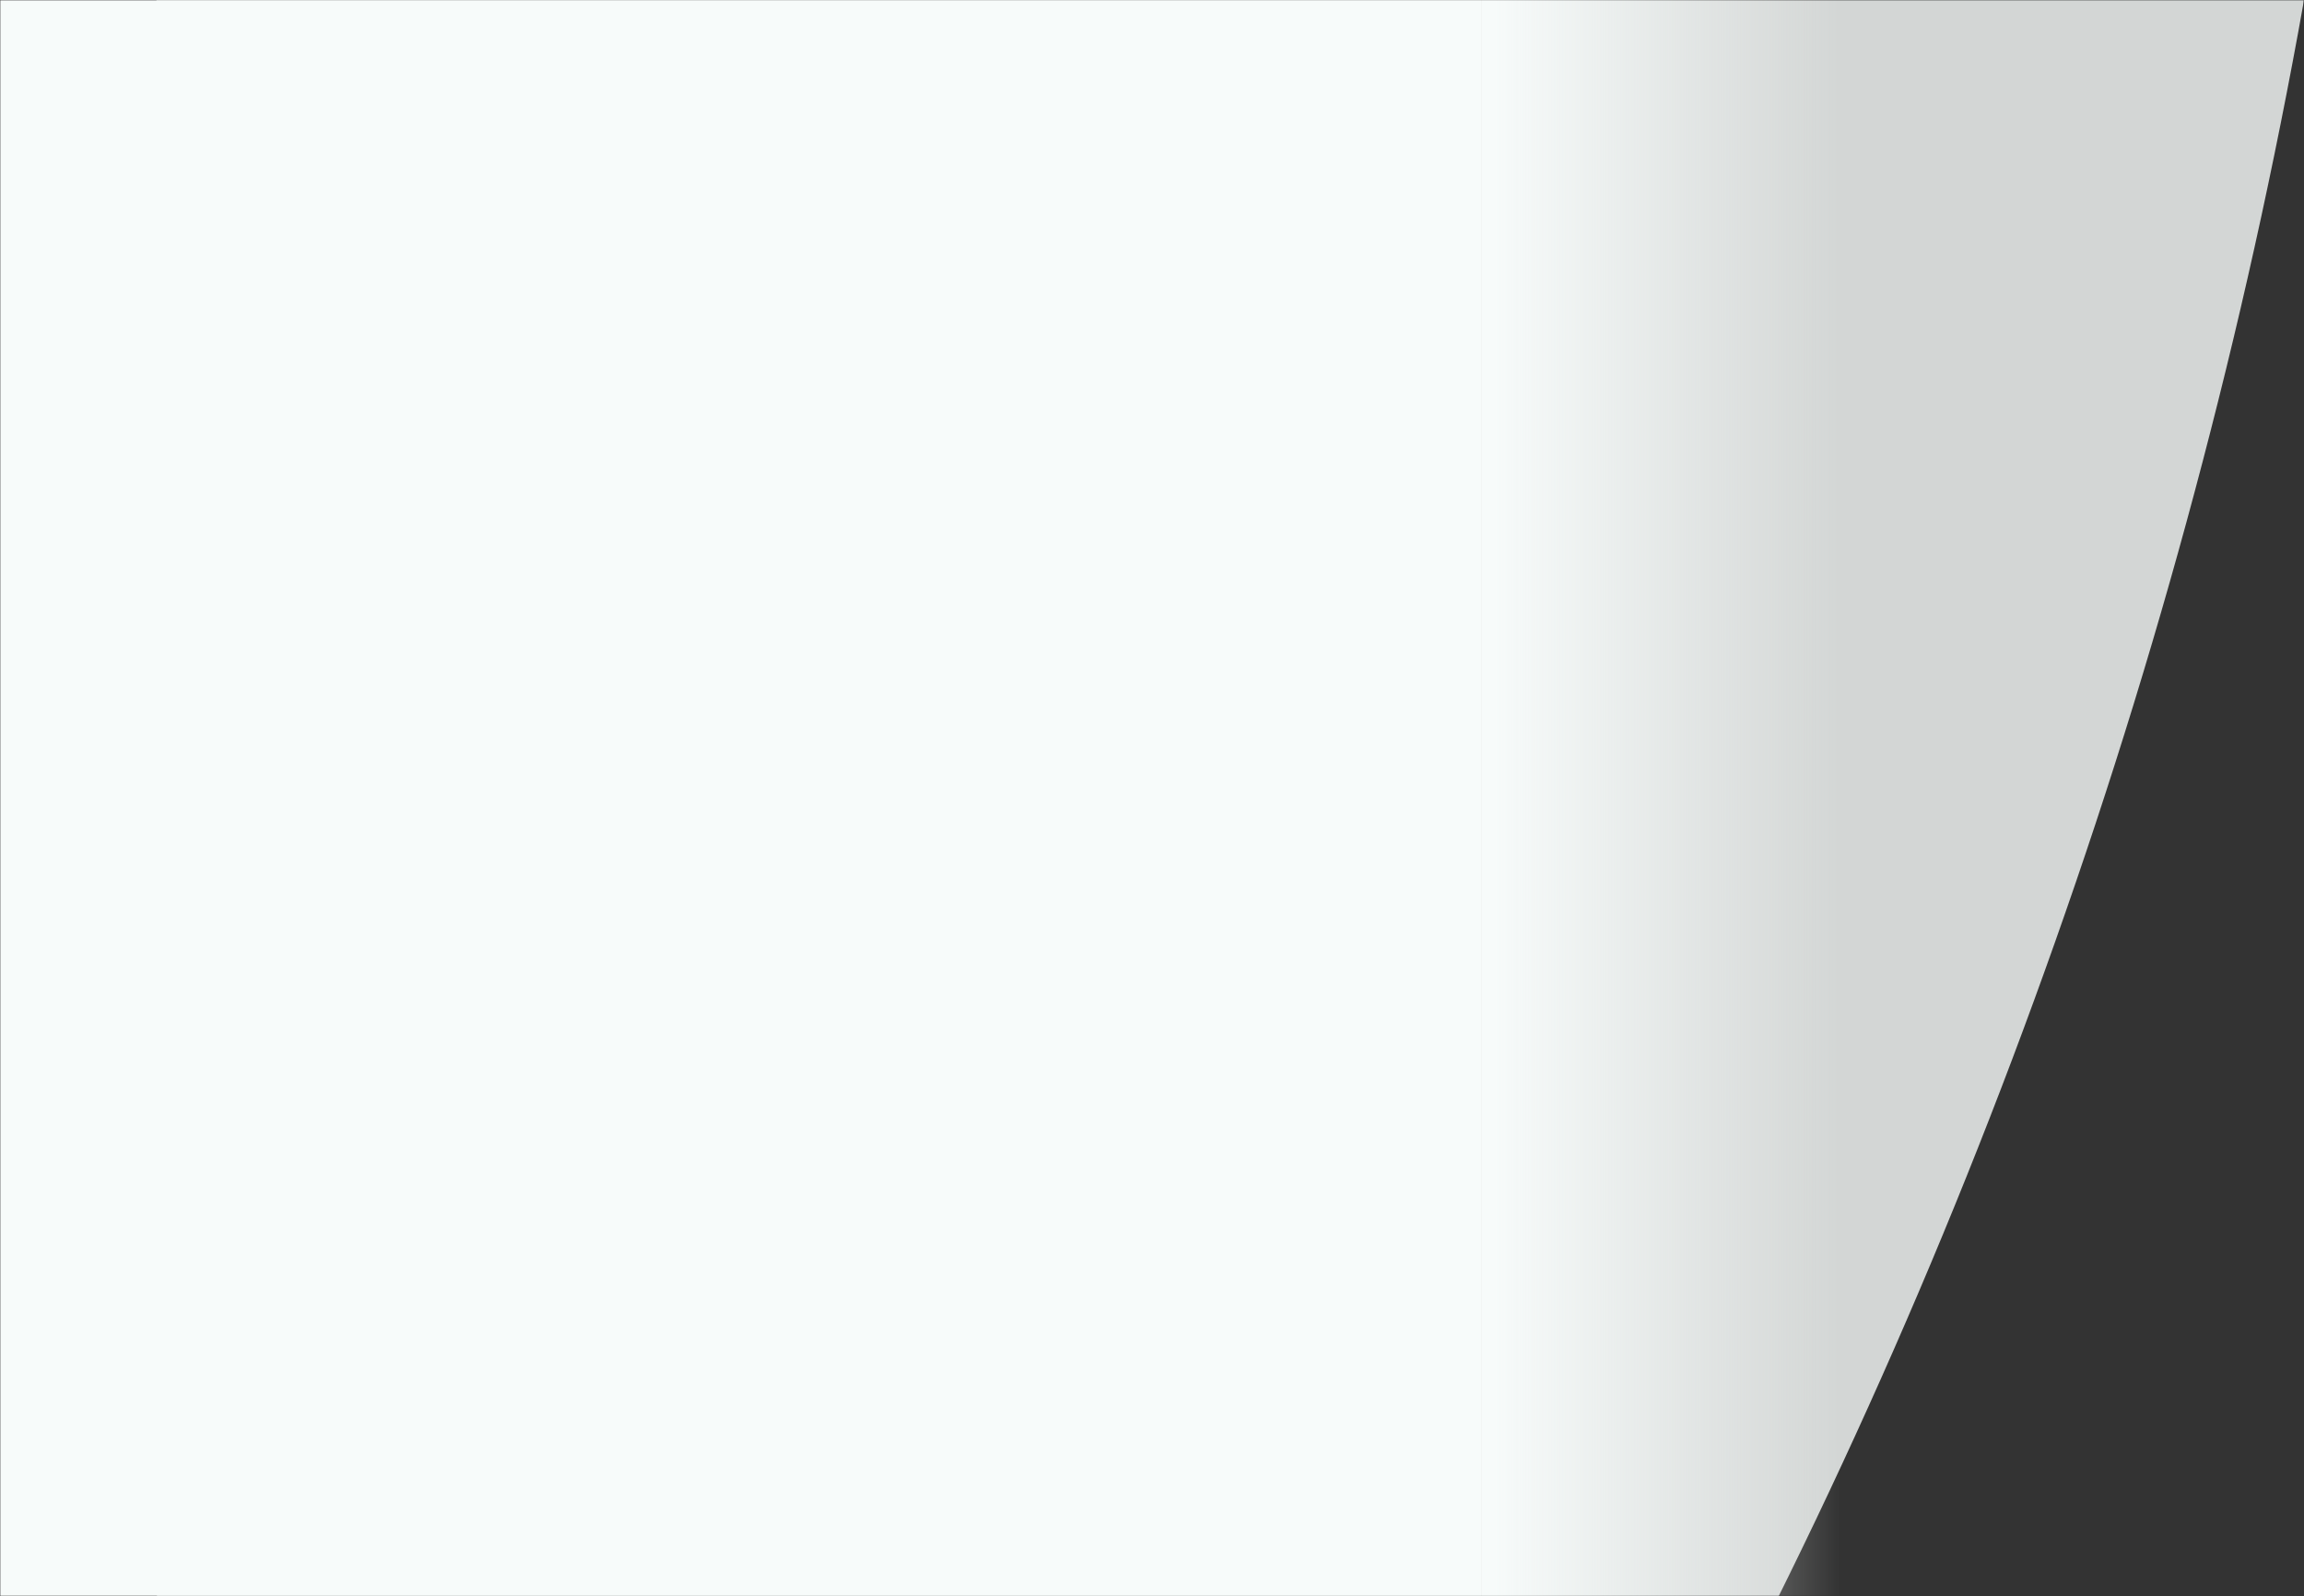 <svg xmlns="http://www.w3.org/2000/svg" xmlns:xlink="http://www.w3.org/1999/xlink" width="840" height="582" viewBox="0 0 840 582">
    <rect x="0" y="0" width="840" height="582" fill="#333333" stroke="none"/>
    <defs>
        <path id="a" d="M0 0h840v581.997H0z"/>
        <linearGradient id="b" x1="35.286%" x2="67.316%" y1="89.42%" y2="76.736%">
            <stop offset="0%" stop-color="#F7FBFA"/>
            <stop offset="100%" stop-color="#f7fbfa"/>
        </linearGradient>
        <linearGradient id="d" x1="43.511%" x2="1.675%" y1="48.325%" y2="48.325%">
            <stop offset="0%" stop-color="#f7fbfa" stop-opacity="0"/>
            <stop offset="100%" stop-color="#f7fbfa"/>
        </linearGradient>
        <linearGradient id="e" x1="100%" x2="0%" y1="48.325%" y2="48.325%">
            <stop offset="0%" stop-color="#f7fbfa"/>
            <stop offset="100%" stop-color="#f7fbfa"/>
        </linearGradient>
    </defs>
    <g fill="none" fill-rule="evenodd">
        <mask id="c" fill="#fff">
            <use xlink:href="#a"/>
        </mask>
        <path fill="url(#b)" d="M58.308-62.703c-4.41 179.263-4.41 513.483 0 700.147 0 .526 563.01-2.46 563.01-2.46C847.594 208.738 935.193-310.56 824.72-782 490.585-603.422 223.66-435.188 58.308-62.703z" mask="url(#c)" opacity=".9"/>
        <path fill="url(#d)" mask="url(#c)" d="M540 0h301v583H540z"/>
        <path fill="url(#e)" mask="url(#c)" d="M0 0h540v582H0z"/>
    </g>
</svg>
